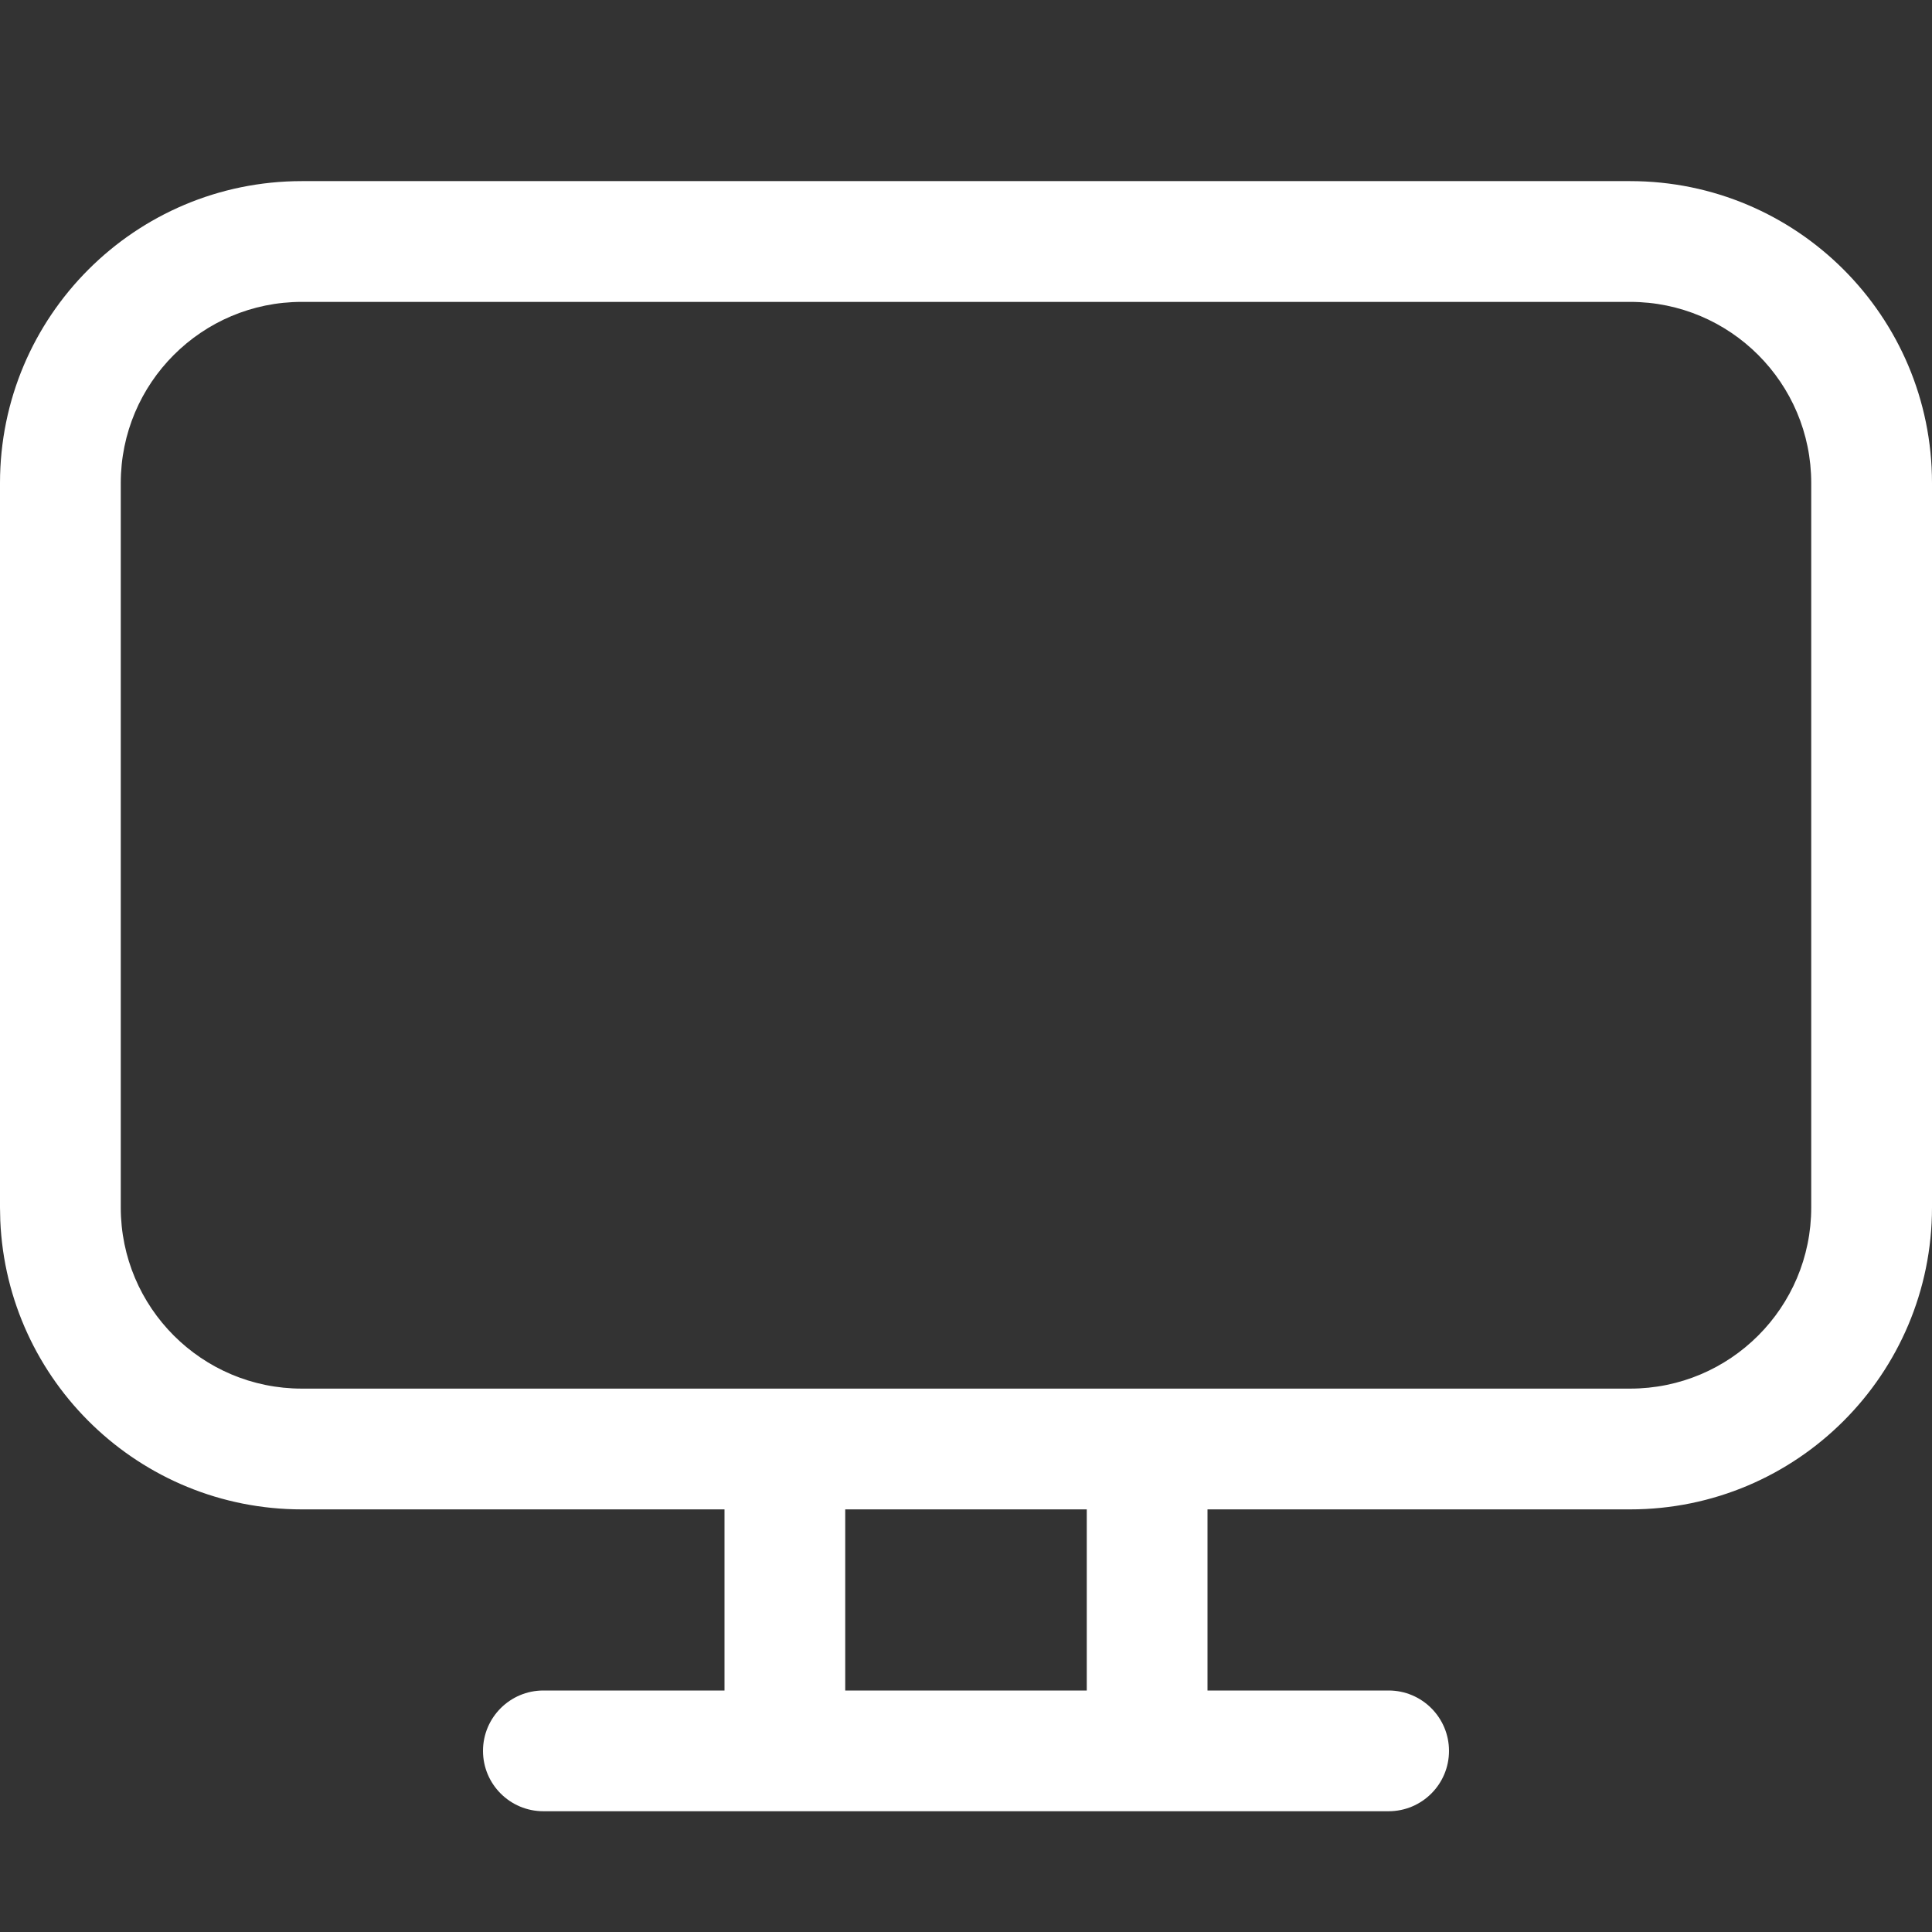 <svg width="55" height="55" viewBox="0 0 55 55" fill="none" xmlns="http://www.w3.org/2000/svg">
<rect x="0" y="0" width="55" height="55" fill="#333333" stroke="none"/>
<g clip-path="url(#clip0_6_157)">
<path d="M46.406 5.156C51.152 5.156 55 9.004 55 13.75V34.375C55 39.121 51.152 42.969 46.406 42.969H34.375V48.125H39.531C40.48 48.125 41.25 48.895 41.25 49.844C41.25 50.793 40.48 51.562 39.531 51.562H15.469C14.52 51.562 13.75 50.793 13.75 49.844C13.75 48.895 14.52 48.125 15.469 48.125H20.625V42.969H8.594C3.972 42.969 0.203 39.321 0.008 34.748L0 34.375V13.75C0 9.004 3.848 5.156 8.594 5.156H46.406ZM30.938 48.125V42.969H24.062V48.125H30.938ZM46.406 8.594H8.594C5.746 8.594 3.438 10.902 3.438 13.75V34.375C3.438 37.223 5.746 39.531 8.594 39.531H46.406C49.254 39.531 51.562 37.223 51.562 34.375V13.75C51.562 10.902 49.254 8.594 46.406 8.594Z" fill="white"/>
</g>
<defs>
<clipPath id="clip0_6_157">
<rect width="55" height="55" fill="white"/>
</clipPath>
</defs>
</svg>
